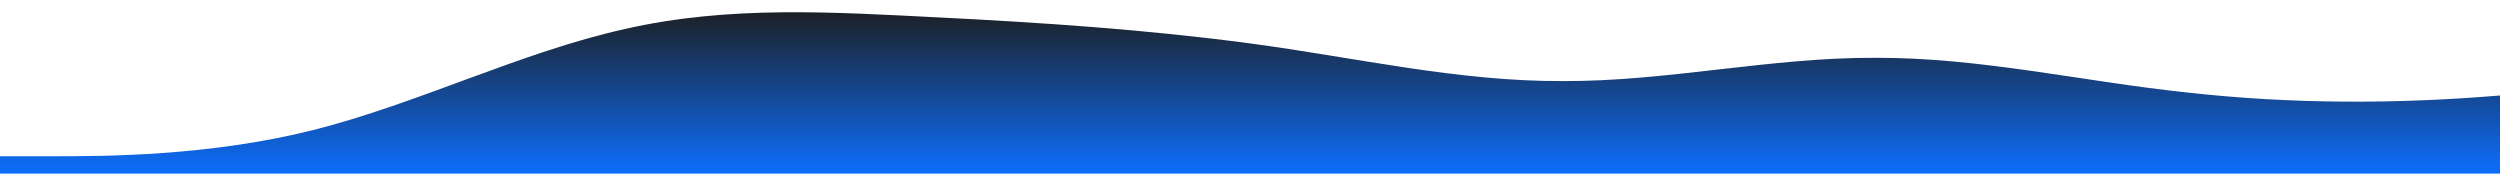 <?xml version="1.0" standalone="no"?>
<svg xmlns:xlink="http://www.w3.org/1999/xlink" id="wave" style="transform:rotate(0deg); transition: 0.3s" viewBox="0 0 1440 100" version="1.1" xmlns="http://www.w3.org/2000/svg"><defs><linearGradient id="sw-gradient-0" x1="0" x2="0" y1="1" y2="0"><stop stop-color="rgba(13, 110, 253, 1)" offset="0%"/><stop stop-color="rgba(29, 29, 29, 1)" offset="100%"/></linearGradient></defs><path style="transform:translate(0, 0px); opacity:1" fill="url(#sw-gradient-0)" d="M0,90L30,90C60,90,120,90,180,75C240,60,300,30,360,16.7C420,3,480,7,540,10C600,13,660,17,720,25C780,33,840,47,900,46.7C960,47,1020,33,1080,33.3C1140,33,1200,47,1260,53.3C1320,60,1380,60,1440,55C1500,50,1560,40,1620,36.7C1680,33,1740,37,1800,40C1860,43,1920,47,1980,45C2040,43,2100,37,2160,33.3C2220,30,2280,30,2340,26.7C2400,23,2460,17,2520,15C2580,13,2640,17,2700,30C2760,43,2820,67,2880,75C2940,83,3000,77,3060,63.3C3120,50,3180,30,3240,33.3C3300,37,3360,63,3420,61.7C3480,60,3540,30,3600,23.3C3660,17,3720,33,3780,45C3840,57,3900,63,3960,70C4020,77,4080,83,4140,78.3C4200,73,4260,57,4290,48.3L4320,40L4320,100L4290,100C4260,100,4200,100,4140,100C4080,100,4020,100,3960,100C3900,100,3840,100,3780,100C3720,100,3660,100,3600,100C3540,100,3480,100,3420,100C3360,100,3300,100,3240,100C3180,100,3120,100,3060,100C3000,100,2940,100,2880,100C2820,100,2760,100,2700,100C2640,100,2580,100,2520,100C2460,100,2400,100,2340,100C2280,100,2220,100,2160,100C2100,100,2040,100,1980,100C1920,100,1860,100,1800,100C1740,100,1680,100,1620,100C1560,100,1500,100,1440,100C1380,100,1320,100,1260,100C1200,100,1140,100,1080,100C1020,100,960,100,900,100C840,100,780,100,720,100C660,100,600,100,540,100C480,100,420,100,360,100C300,100,240,100,180,100C120,100,60,100,30,100L0,100Z"/></svg>